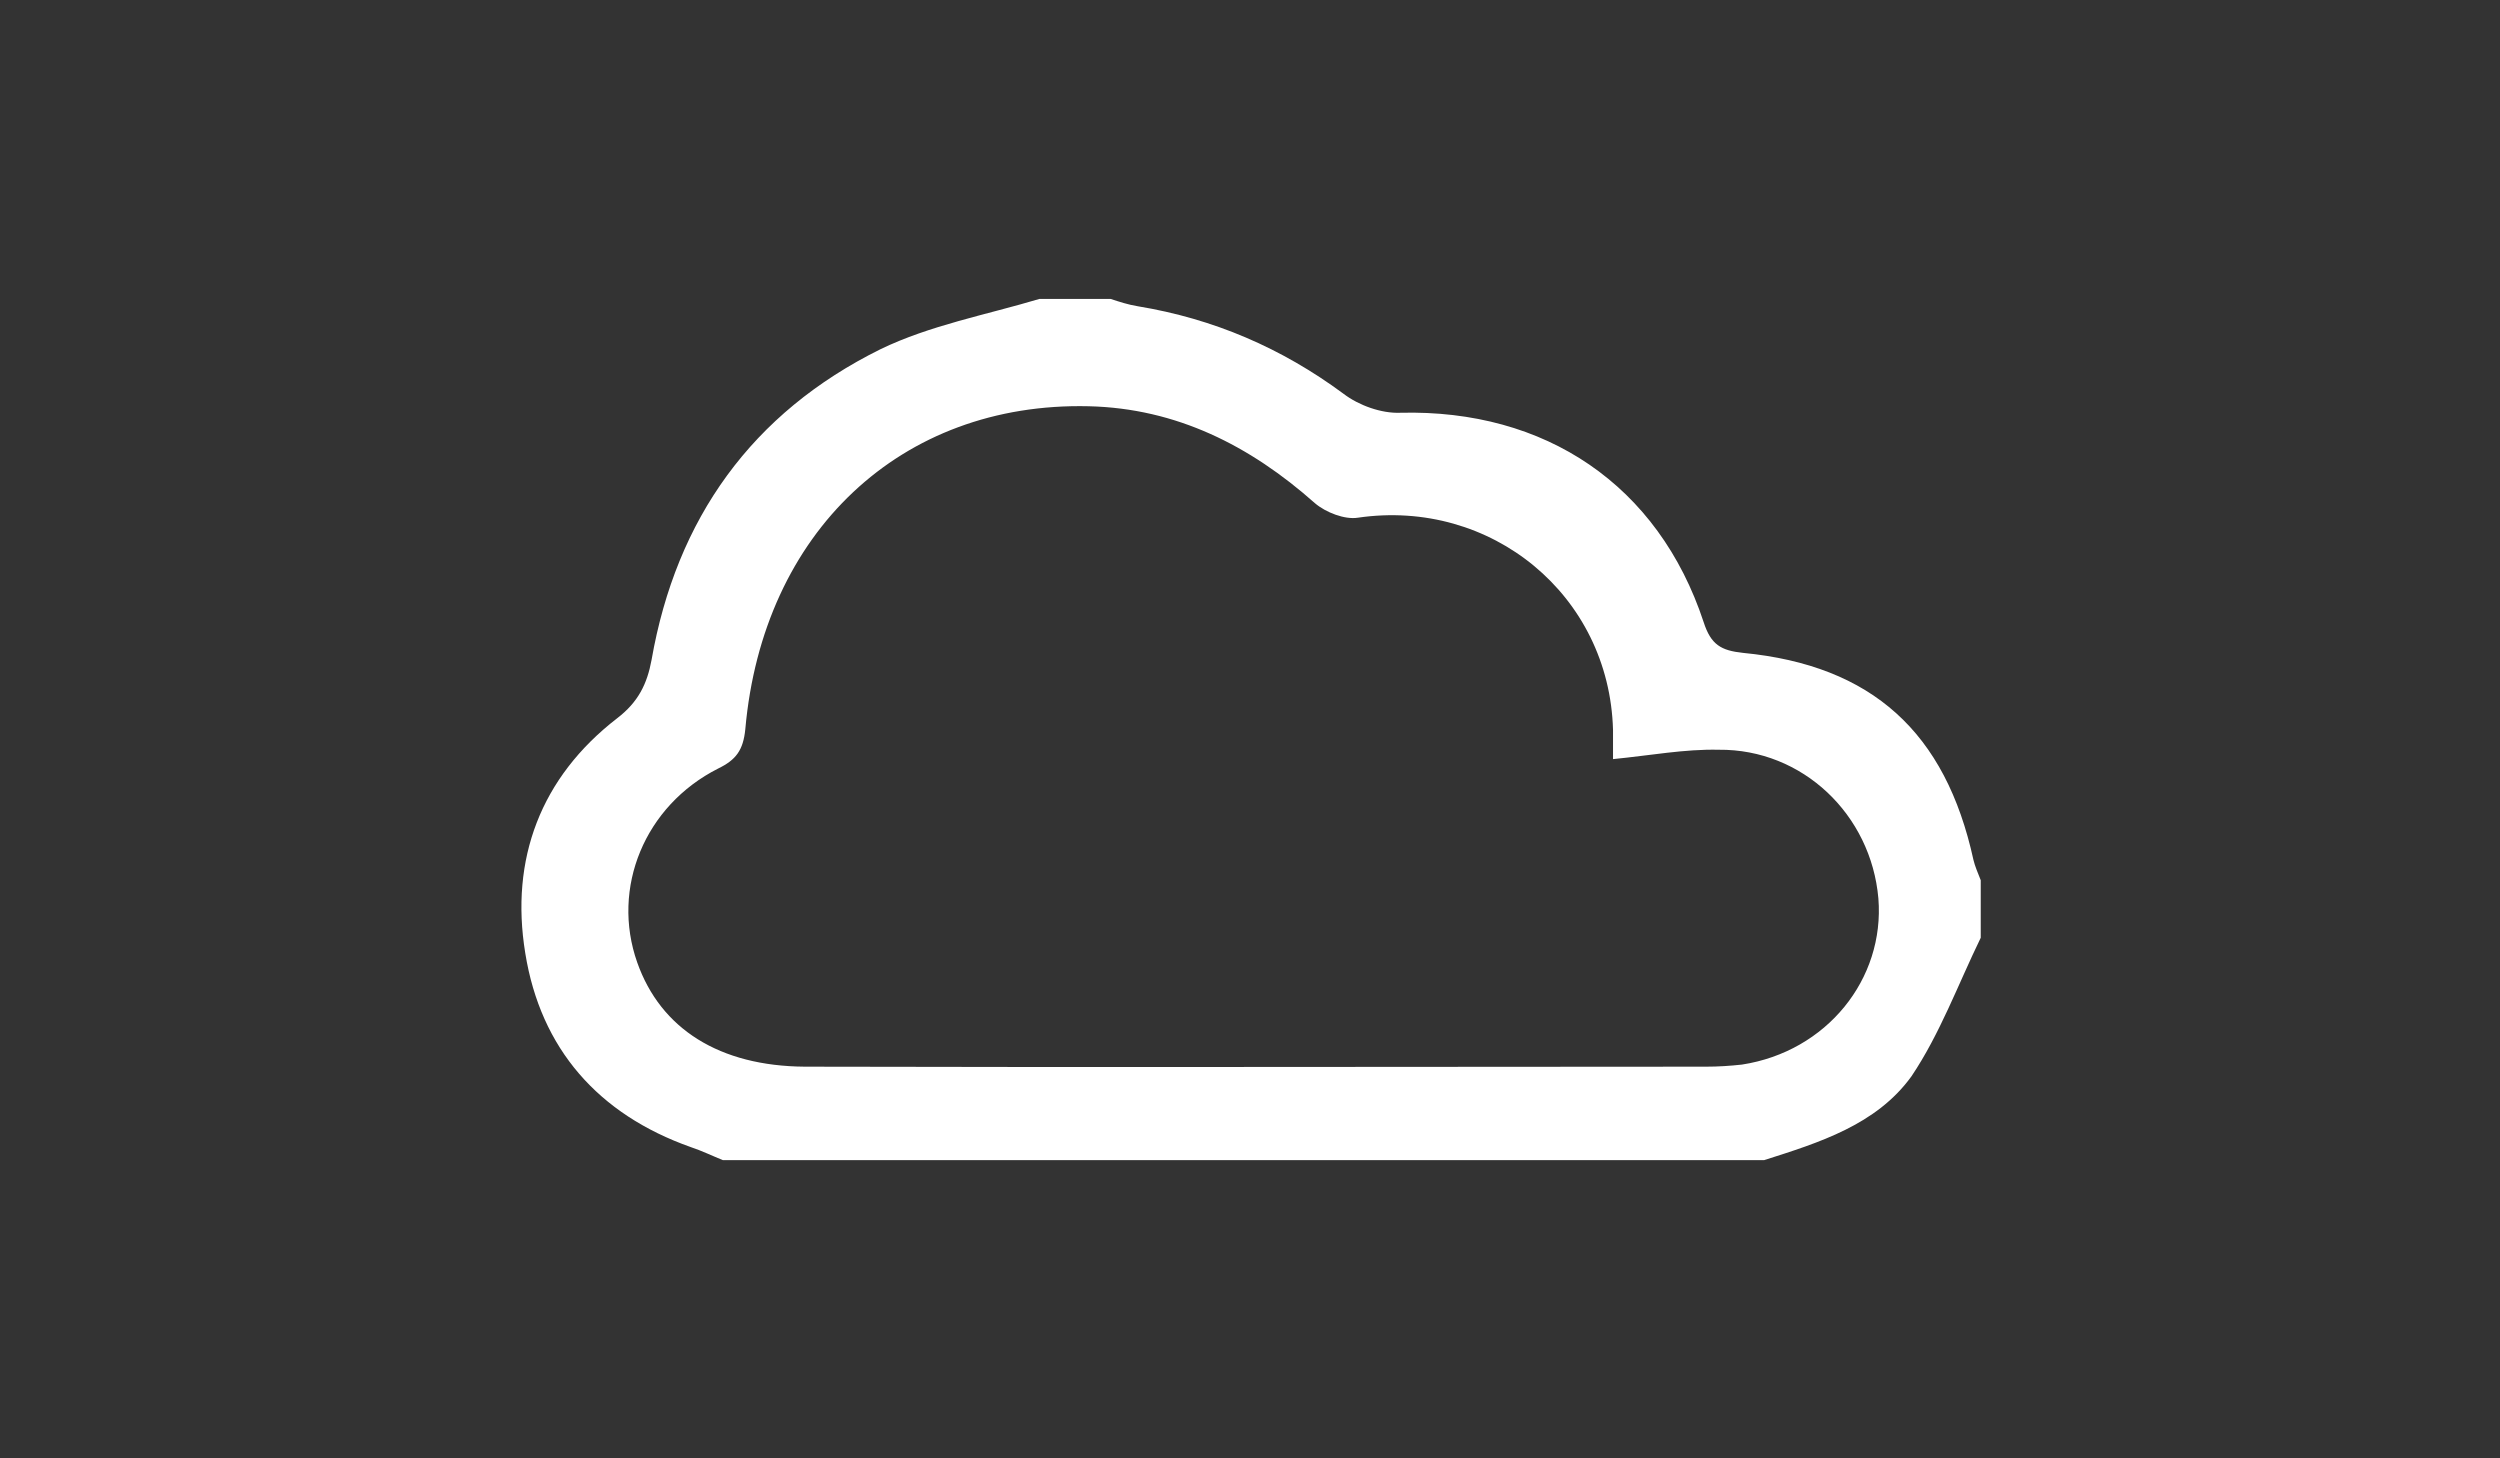 <?xml version="1.0" encoding="utf-8"?>
<!-- Generator: Adobe Illustrator 18.1.0, SVG Export Plug-In . SVG Version: 6.00 Build 0)  -->
<svg version="1.1" id="Layer_1" xmlns="http://www.w3.org/2000/svg" xmlns:xlink="http://www.w3.org/1999/xlink" x="0px" y="0px"
	 viewBox="0 0 960 560" enable-background="new 0 0 960 560" xml:space="preserve">
<rect x="0" y="0" width="960" height="560" fill="#333333" stroke="none"/>
<path fill="#FFFFFF" d="M677.4,445.5c-133.3,0-266.6,0-399.8,0c-4.2-1.7-8.1-3.6-12.3-5c-35.6-12.6-57.7-37.8-63.6-74.5
	c-5.9-36.1,5.9-67.5,35.3-90.2c8.1-6.2,11.5-13.2,13.2-22.4c9.5-54.3,38.6-94.9,87.9-119.3c19-9.2,40.6-13.2,61-19.3
	c9.2,0,18.5,0,27.4,0c3.4,1.1,6.7,2.2,10.4,2.8c29.1,4.8,55.2,16,79,33.6c5.9,4.5,14.6,7.6,21.8,7.3c55.7-1.4,99.1,27.7,116.5,80.4
	c2.8,8.7,6.7,10.9,15.1,11.8c49.6,4.8,77.8,30.5,88.5,79.5c0.6,2.5,1.7,5,2.8,7.8c0,7.3,0,14.8,0,22.1c-8.7,17.9-15.7,37-26.6,53.2
	C720.5,432,698.4,438.8,677.4,445.5z M619.4,291.5c0-3.1,0-7.3,0-11.2c-1.4-51.8-46.8-89-98-81.5c-5,0.8-12.3-2-16.5-5.6
	c-24.9-22.1-53.2-36.4-86.8-37.2c-72.2-1.7-125.2,48.4-131.9,124c-0.8,8.1-3.6,11.8-10.4,15.1c-28.3,14.3-41.2,45.9-31.1,74.5
	c9,25.5,31.6,39.8,64.4,40c115.4,0.3,230.7,0,346.1,0c4.5,0,9.2-0.3,13.7-0.8c32.5-5,54.9-32.8,52.4-63.8
	c-2.8-32.2-29.1-57.4-61.3-57.1C646.9,287.6,633.7,290.1,619.4,291.5z"/>
</svg>
